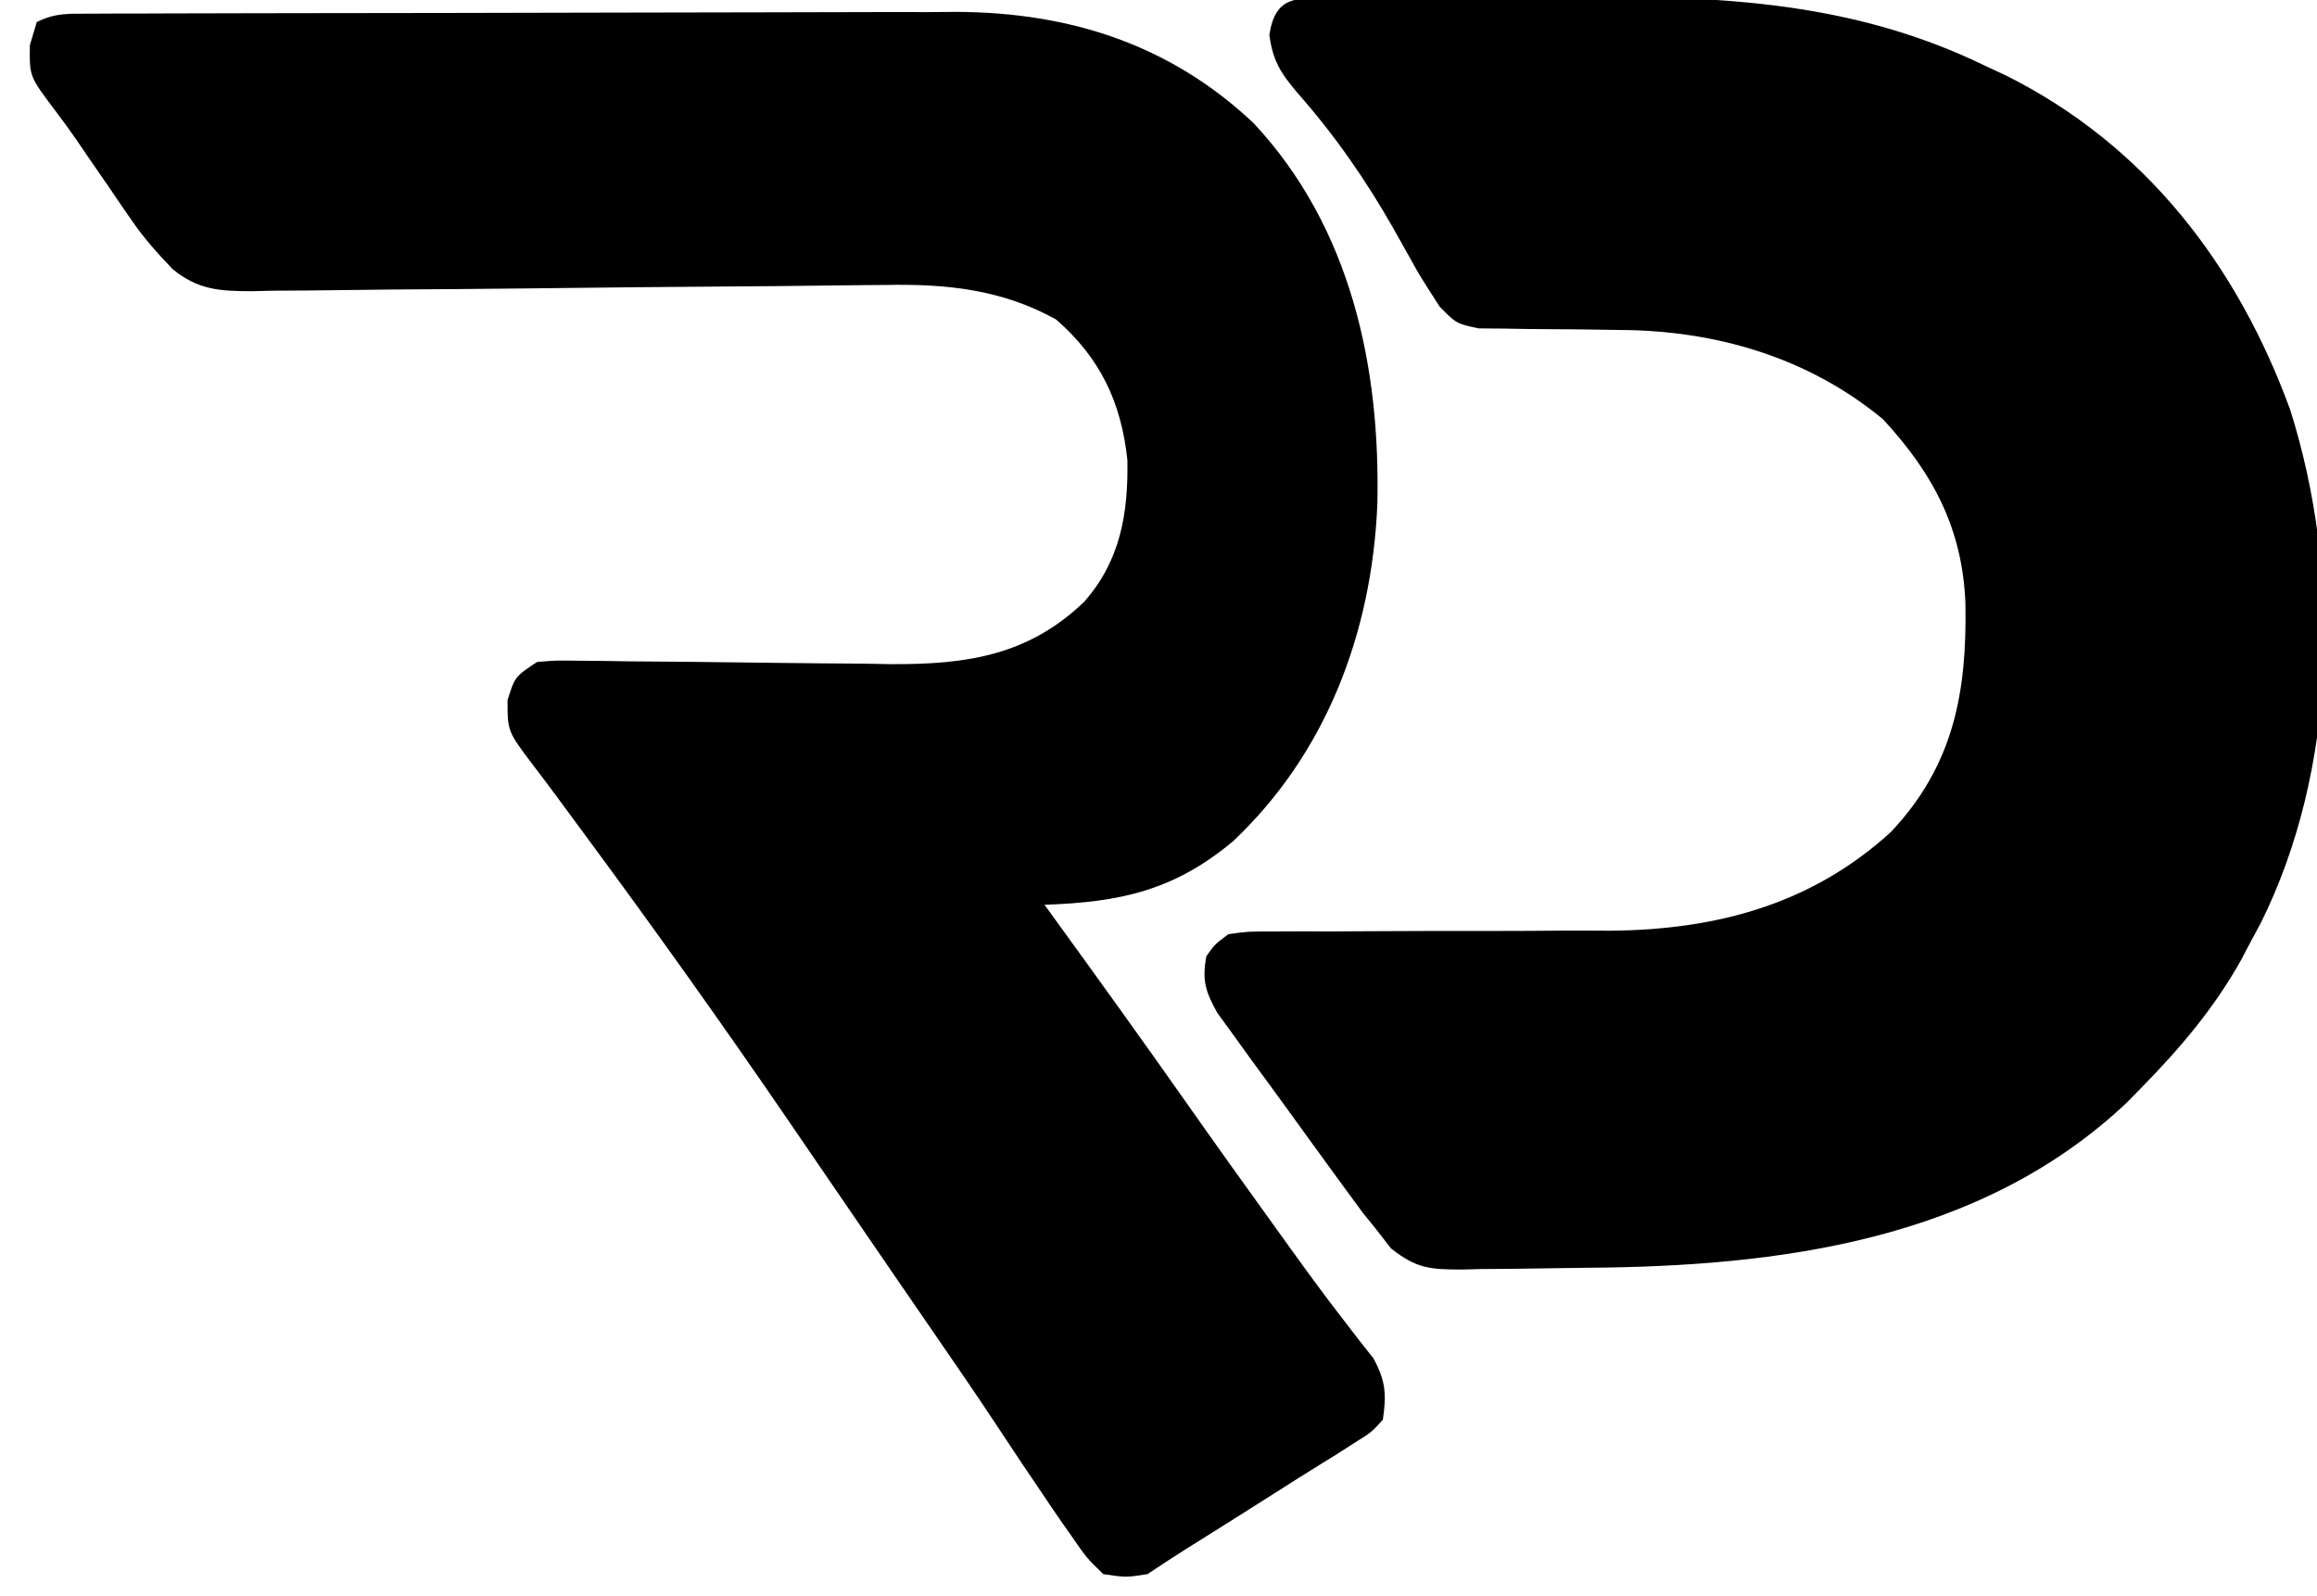 <?xml version="1.0" encoding="UTF-8"?>
<svg version="1.1" xmlns="http://www.w3.org/2000/svg" width="315" height="217">
<path d="M0 0 C1.104 -0.006 2.209 -0.011 3.347 -0.017 C4.565 -0.018 5.782 -0.02 7.037 -0.021 C8.954 -0.028 8.954 -0.028 10.91 -0.036 C14.425 -0.049 17.94 -0.055 21.455 -0.06 C23.655 -0.063 25.854 -0.067 28.054 -0.071 C34.945 -0.085 41.836 -0.095 48.727 -0.098 C56.662 -0.103 64.598 -0.12 72.533 -0.149 C78.676 -0.171 84.819 -0.181 90.962 -0.182 C94.625 -0.184 98.289 -0.189 101.952 -0.207 C106.052 -0.227 110.152 -0.222 114.251 -0.216 C115.449 -0.225 116.646 -0.234 117.88 -0.244 C133.255 -0.168 146.883 4.191 158.229 14.89 C171.445 29.049 175.493 47.992 175.041 66.828 C174.265 84.158 168.144 100.497 155.416 112.515 C147.406 119.202 140.112 120.791 129.791 121.14 C130.122 121.597 130.453 122.053 130.794 122.523 C136.84 130.863 142.866 139.214 148.791 147.64 C153.002 153.627 157.255 159.582 161.541 165.515 C162.356 166.649 162.356 166.649 163.188 167.805 C165.545 171.075 167.914 174.326 170.389 177.508 C171.485 178.935 171.485 178.935 172.604 180.39 C173.229 181.179 173.854 181.968 174.498 182.781 C176.167 185.827 176.308 187.719 175.791 191.14 C174.272 192.836 174.272 192.836 171.979 194.265 C171.084 194.839 170.189 195.413 169.268 196.004 C168.737 196.329 168.206 196.655 167.659 196.991 C165.425 198.366 163.214 199.774 161.002 201.183 C156.918 203.781 152.822 206.358 148.717 208.923 C147.059 209.971 145.423 211.053 143.791 212.14 C140.877 212.594 140.877 212.594 137.791 212.14 C135.518 209.937 135.518 209.937 133.416 206.89 C133.033 206.346 132.65 205.802 132.255 205.241 C131.078 203.555 129.932 201.851 128.791 200.14 C128.141 199.181 127.492 198.222 126.822 197.234 C125.518 195.288 124.223 193.336 122.936 191.379 C120.532 187.75 118.075 184.161 115.604 180.578 C111.488 174.607 107.384 168.627 103.291 162.64 C101.65 160.241 100.008 157.843 98.367 155.444 C97.346 153.951 96.325 152.459 95.305 150.966 C86.023 137.386 76.485 124.023 66.7 110.799 C65.582 109.288 64.467 107.775 63.355 106.259 C62.337 104.88 61.307 103.511 60.262 102.153 C56.791 97.554 56.791 97.554 56.791 93.328 C57.791 90.14 57.791 90.14 60.791 88.14 C63.286 87.92 63.286 87.92 66.297 87.961 C67.99 87.976 67.99 87.976 69.717 87.991 C70.939 88.011 72.161 88.03 73.42 88.051 C76.008 88.071 78.596 88.091 81.184 88.111 C85.263 88.152 89.342 88.203 93.421 88.257 C97.358 88.308 101.295 88.335 105.232 88.363 C106.44 88.385 107.648 88.407 108.892 88.429 C119.193 88.489 127.557 87.259 135.166 79.972 C140.118 74.39 141.193 67.898 141.061 60.672 C140.22 52.775 137.339 46.785 131.377 41.578 C124.023 37.49 116.472 36.713 108.204 36.879 C107.198 36.887 106.192 36.894 105.155 36.902 C102.989 36.92 100.823 36.945 98.657 36.976 C95.227 37.024 91.797 37.051 88.366 37.072 C78.62 37.136 68.874 37.237 59.128 37.353 C53.151 37.422 47.175 37.467 41.198 37.498 C38.925 37.515 36.653 37.541 34.38 37.577 C31.207 37.628 28.034 37.647 24.86 37.66 C23.458 37.694 23.458 37.694 22.026 37.729 C17.65 37.716 14.734 37.562 11.268 34.734 C9.236 32.606 7.415 30.601 5.756 28.18 C5.256 27.46 4.757 26.741 4.242 26 C3.493 24.894 3.493 24.894 2.729 23.765 C1.717 22.299 0.705 20.833 -0.307 19.367 C-1.03 18.302 -1.03 18.302 -1.768 17.216 C-2.716 15.851 -3.691 14.503 -4.695 13.178 C-8.215 8.529 -8.215 8.529 -8.146 4.265 C-7.837 3.234 -7.528 2.203 -7.209 1.14 C-4.657 -0.136 -2.858 0.009 0 0 Z " fill="#000000" transform="translate(12.209,1.86)"/>
<path d="M0 0 C1.243 -0.013 2.486 -0.026 3.767 -0.039 C5.136 -0.042 6.504 -0.044 7.873 -0.045 C9.284 -0.052 10.696 -0.059 12.107 -0.066 C15.08 -0.078 18.052 -0.081 21.025 -0.08 C24.041 -0.08 27.057 -0.094 30.073 -0.121 C50.826 -0.308 70.019 -0.027 89.092 9.291 C89.989 9.708 90.886 10.126 91.811 10.556 C110.799 20.051 123.257 36.332 130.447 55.998 C137.427 78.045 136.858 104.89 126.428 125.814 C125.987 126.631 125.546 127.448 125.092 128.291 C124.431 129.547 124.431 129.547 123.756 130.83 C120.047 137.449 115.398 142.893 110.092 148.291 C109.169 149.232 109.169 149.232 108.229 150.193 C88.324 168.99 60.849 172.476 34.743 172.641 C32.802 172.657 30.86 172.685 28.919 172.723 C26.096 172.777 23.275 172.799 20.451 172.814 C19.587 172.837 18.722 172.859 17.831 172.883 C13.523 172.868 11.69 172.762 8.209 170.02 C7.161 168.669 7.161 168.669 6.092 167.291 C5.528 166.596 4.963 165.901 4.382 165.185 C3.879 164.498 3.376 163.811 2.857 163.103 C2.002 161.94 2.002 161.94 1.129 160.754 C0.539 159.941 -0.05 159.128 -0.658 158.291 C-1.27 157.451 -1.882 156.611 -2.512 155.745 C-3.74 154.055 -4.966 152.363 -6.188 150.668 C-7.722 148.547 -9.27 146.438 -10.822 144.33 C-11.644 143.192 -12.464 142.054 -13.283 140.916 C-13.992 139.938 -14.701 138.961 -15.432 137.955 C-17.05 135.034 -17.489 133.567 -16.908 130.291 C-15.751 128.668 -15.751 128.668 -13.908 127.291 C-11.25 126.919 -11.25 126.919 -8.007 126.922 C-6.791 126.915 -5.575 126.908 -4.322 126.901 C-3.003 126.907 -1.685 126.913 -0.326 126.919 C1.048 126.913 2.423 126.904 3.798 126.894 C9.626 126.854 15.455 126.852 21.284 126.855 C24.854 126.855 28.423 126.835 31.993 126.805 C33.988 126.795 35.982 126.807 37.977 126.819 C52.39 126.704 65.37 123.263 76.186 113.376 C84.728 104.291 86.512 94.375 86.295 82.333 C85.912 72.243 81.94 64.683 75.092 57.291 C64.933 48.877 52.342 45.204 39.303 45.15 C37.396 45.121 37.396 45.121 35.451 45.091 C33.452 45.066 31.453 45.041 29.454 45.04 C27.508 45.037 25.561 45 23.615 44.962 C22.459 44.953 21.304 44.944 20.113 44.934 C17.092 44.291 17.092 44.291 14.821 41.981 C12.057 37.681 12.057 37.681 10.9 35.576 C10.518 34.896 10.136 34.217 9.742 33.516 C9.342 32.802 8.942 32.089 8.529 31.353 C4.74 24.691 0.566 18.688 -4.504 12.933 C-6.789 10.238 -7.872 8.564 -8.338 5.021 C-7.5 -0.301 -4.732 0.033 0 0 Z " fill="#000000" transform="translate(180.908,-0.291)"/>
</svg>
